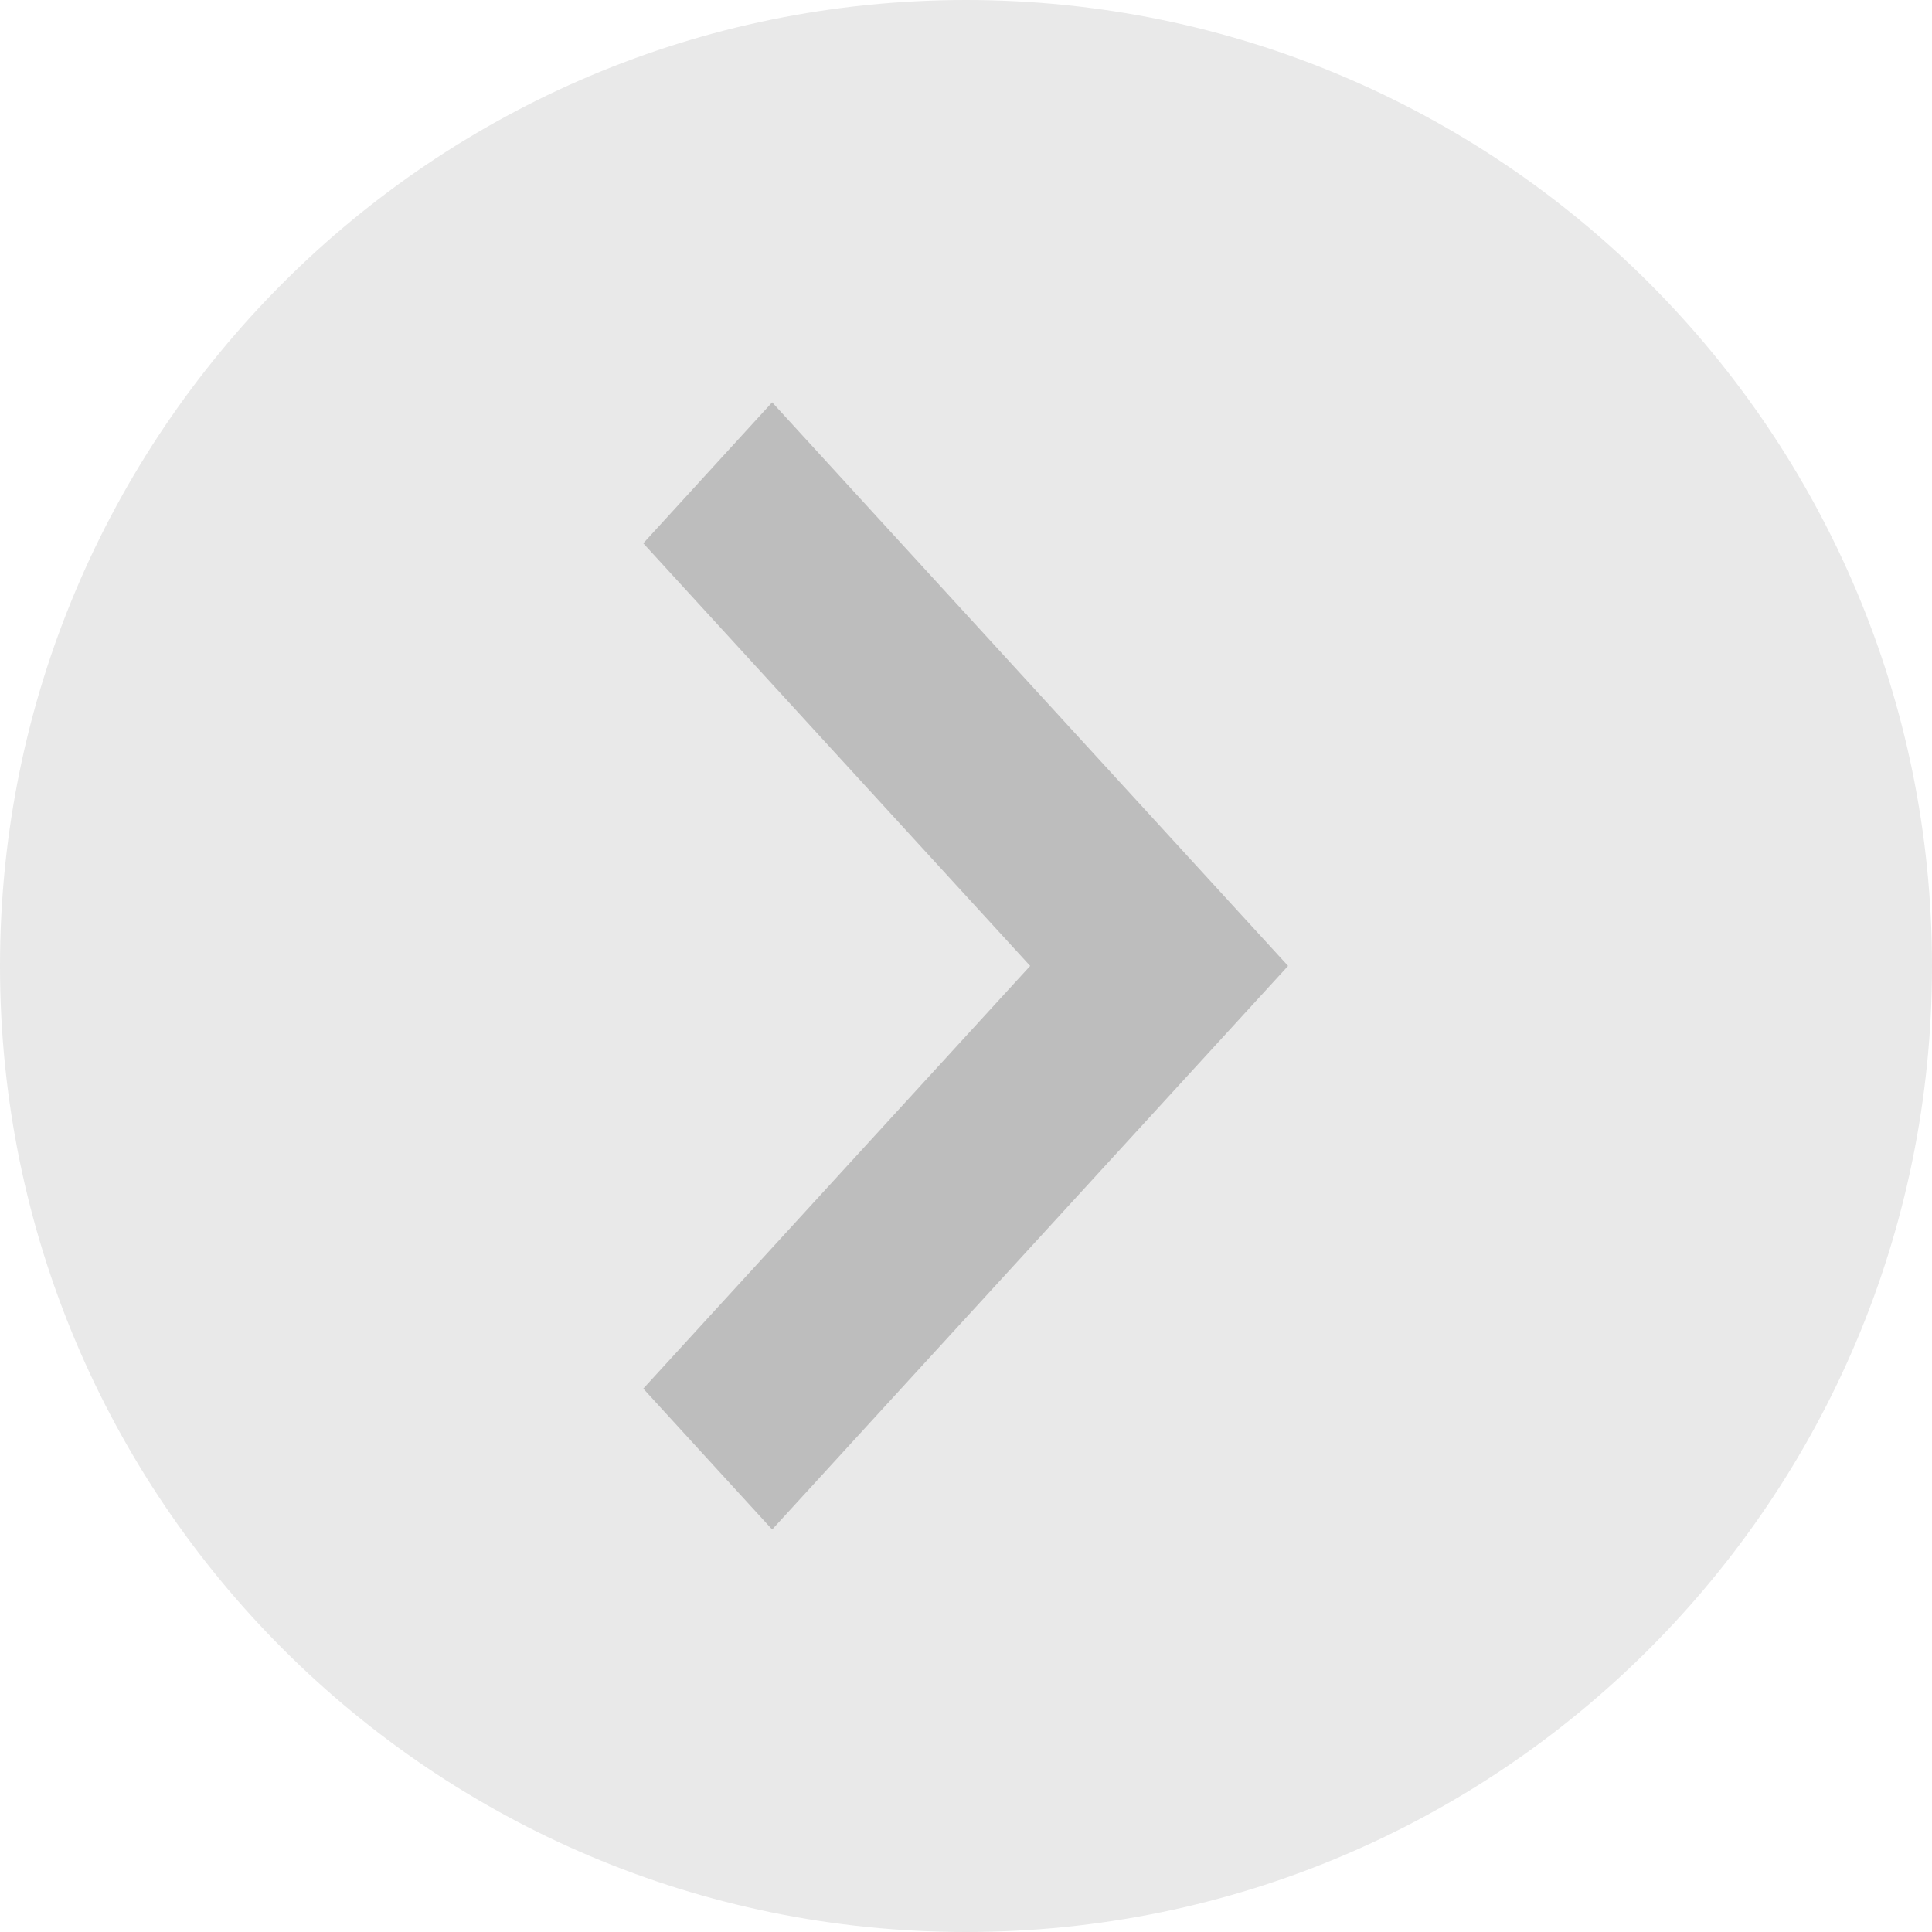 <svg width="24" height="24" viewBox="0 0 24 24" fill="none" xmlns="http://www.w3.org/2000/svg">
<path d="M12 24C5.373 24 -2.34843e-07 18.627 -5.24537e-07 12V12C-8.1423e-07 5.373 5.373 -2.34843e-07 12 -5.24537e-07V-5.24537e-07C18.627 -8.1423e-07 24 5.373 24 12V12C24 18.627 18.627 24 12 24V24Z" fill="#E9E9E9"/>
<path fill-rule="evenodd" clip-rule="evenodd" d="M7.991 17.25L9.592 19L16.001 11.999L9.592 4.998L7.991 6.749L12.797 11.999L7.991 17.25Z" fill="#BDBDBD"/>
</svg>
